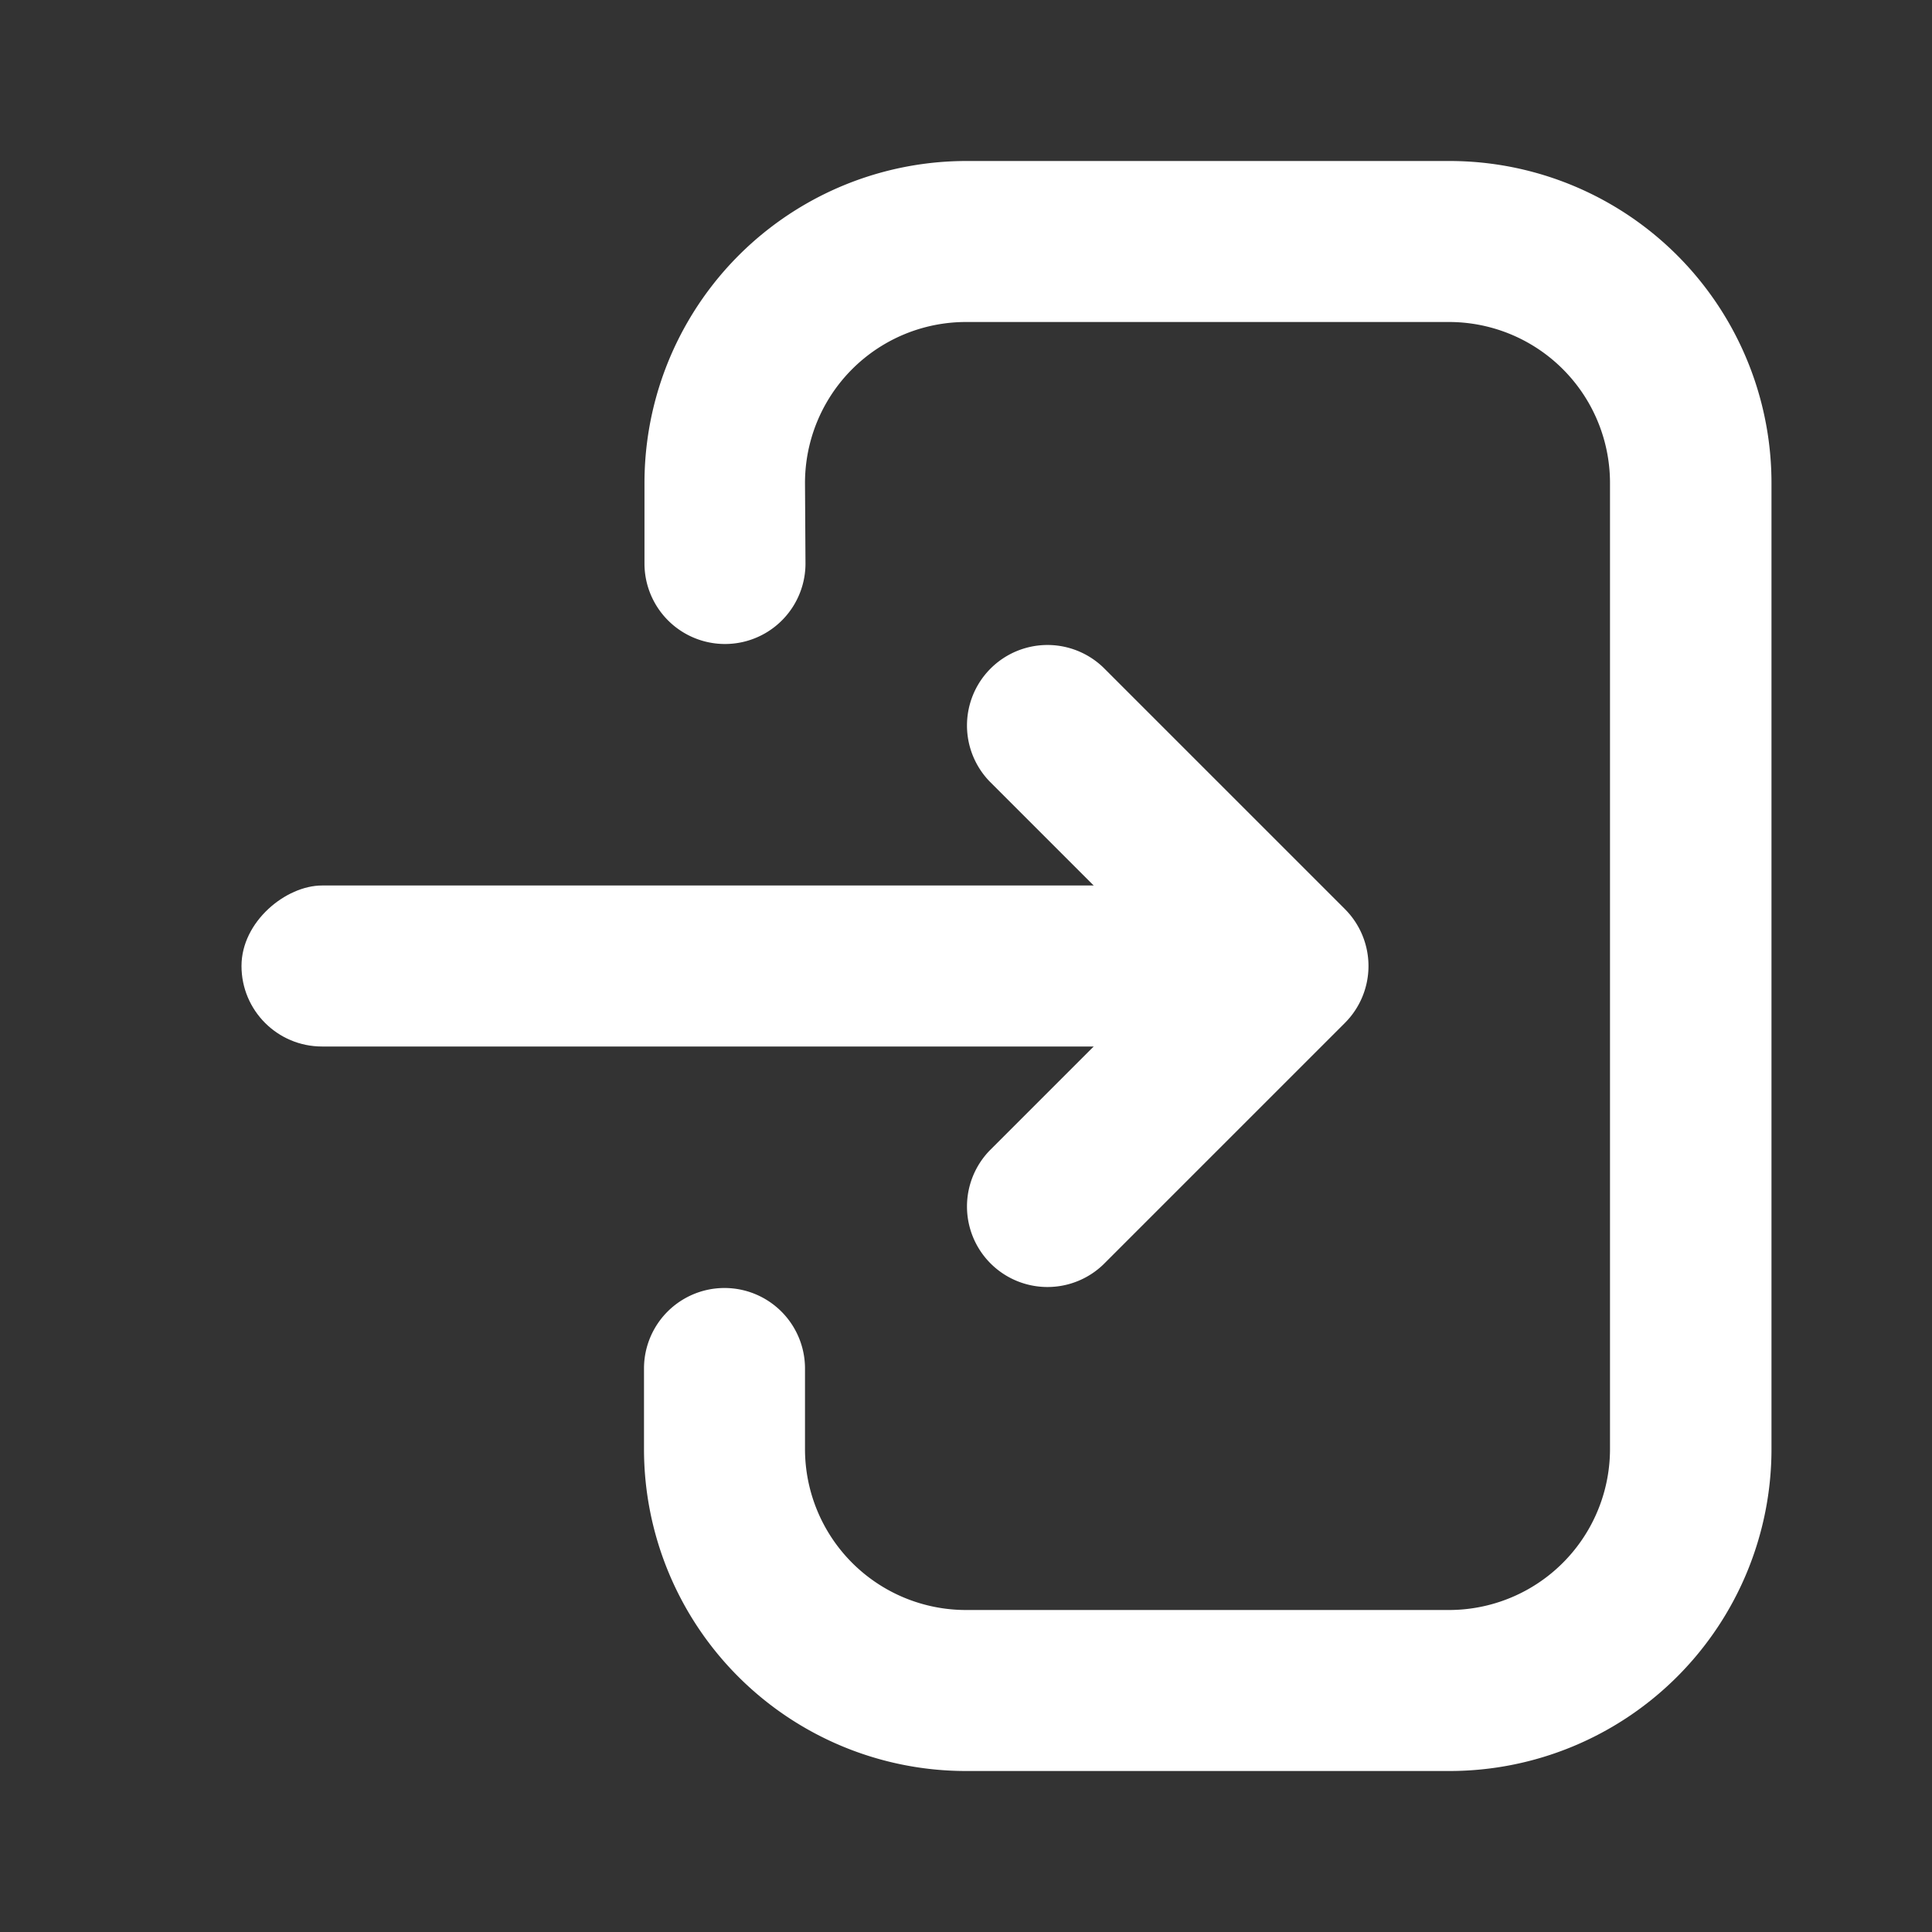 <svg id="login_signup" xmlns="http://www.w3.org/2000/svg" width="24" height="24" viewBox="0 0 24 24">
  <rect x="0" y="0" width="24" height="24" fill="#333333" stroke="none"/>
  <rect id="bound" width="24" height="24" fill="none"/>
  <rect id="Rectangle" width="2" height="12" rx="1" transform="translate(15 11) rotate(90)" fill="#fff"/>
  <path id="Path_103" data-name="Path 103" d="M15,2.006a1,1,0,1,1,0-2h1a4,4,0,0,1,4,4v6a4,4,0,0,1-4,4H4a4,4,0,0,1-4-4V4A4,4,0,0,1,4,0H5A1,1,0,1,1,5,2H4A2,2,0,0,0,2,4v6a2,2,0,0,0,2,2H16a2,2,0,0,0,2-2v-6a2,2,0,0,0-2-2Z" transform="translate(8 22) rotate(-90)" fill="#fff"/>
  <path id="Path_104" data-name="Path 104" d="M6.293.293A1,1,0,0,1,7.707,1.707l-3,3a1,1,0,0,1-1.414,0l-3-3A1,1,0,0,1,1.707.293L4,2.586Z" transform="translate(12 16) rotate(-90)" fill="#fff"/>
</svg>
